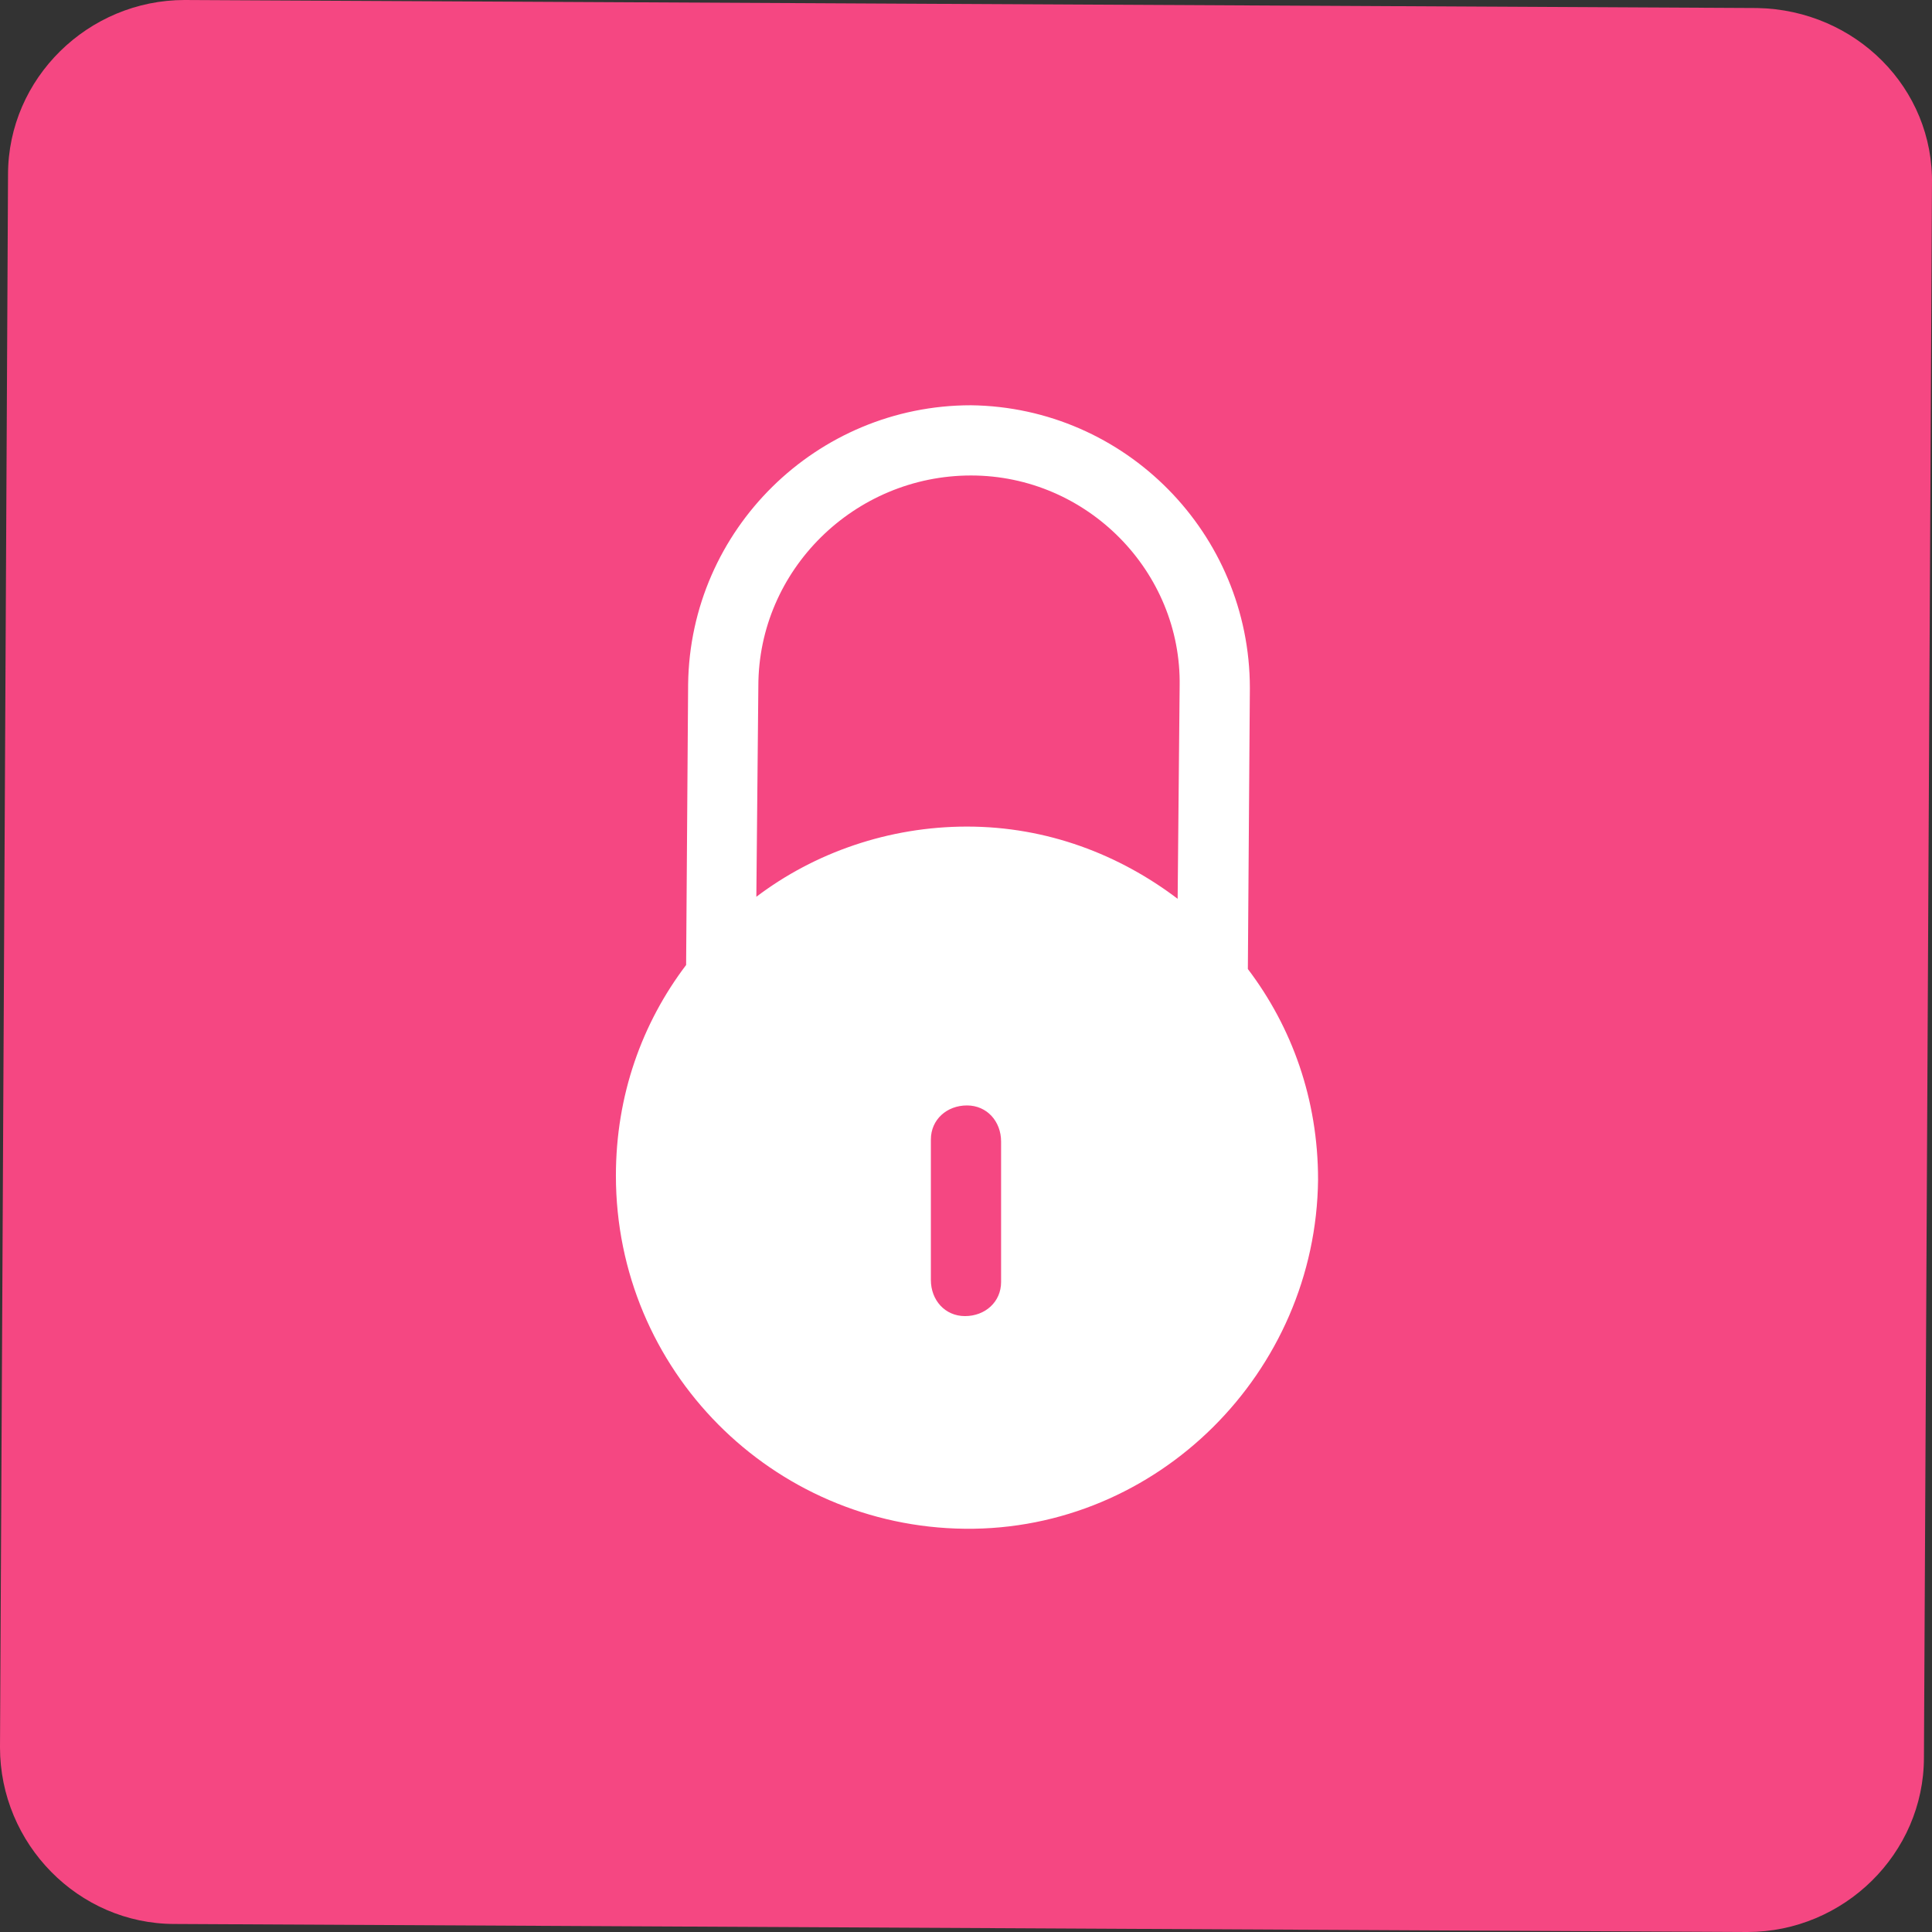 <svg width="110" height="110" viewBox="0 0 110 110" fill="none" xmlns="http://www.w3.org/2000/svg">
<rect x="0" y="0" width="110" height="110" fill="#333333" stroke="none"/>
<path d="M100.06 0.457L10.509 0C5.026 0 0.457 4.455 0.457 9.938L0 99.491C0 104.974 4.455 109.543 9.938 109.543L99.489 110C104.972 110 109.541 105.545 109.541 100.062L109.998 10.509C110.112 5.026 105.657 0.571 100.06 0.457Z" fill="#F54782"/>
<path d="M35.981 32.098L36.095 16.106C36.095 7.31 29.013 0.114 20.218 8.71478e-07C11.422 8.71478e-07 4.226 7.082 4.112 15.877L3.998 31.869C1.485 35.182 1.39434e-05 39.294 1.39434e-05 43.863C1.39434e-05 54.943 8.909 63.852 19.875 63.967C30.84 64.081 39.864 55.057 39.978 44.091C39.978 39.522 38.494 35.41 35.981 32.098ZM21.931 49.917C21.931 51.059 21.017 51.859 19.875 51.859C18.733 51.859 17.933 50.945 17.933 49.803V41.807C17.933 40.665 18.847 39.865 19.989 39.865C21.131 39.865 21.931 40.779 21.931 41.921V49.917ZM31.983 28.1C28.67 25.587 24.558 23.988 19.989 23.988C15.534 23.988 11.308 25.473 7.996 27.985L8.11 15.992C8.11 9.367 13.593 3.998 20.218 3.998C26.843 3.998 32.211 9.481 32.097 15.992L31.983 28.1Z" transform="translate(35.067 23.074)" fill="white"/>
</svg>
